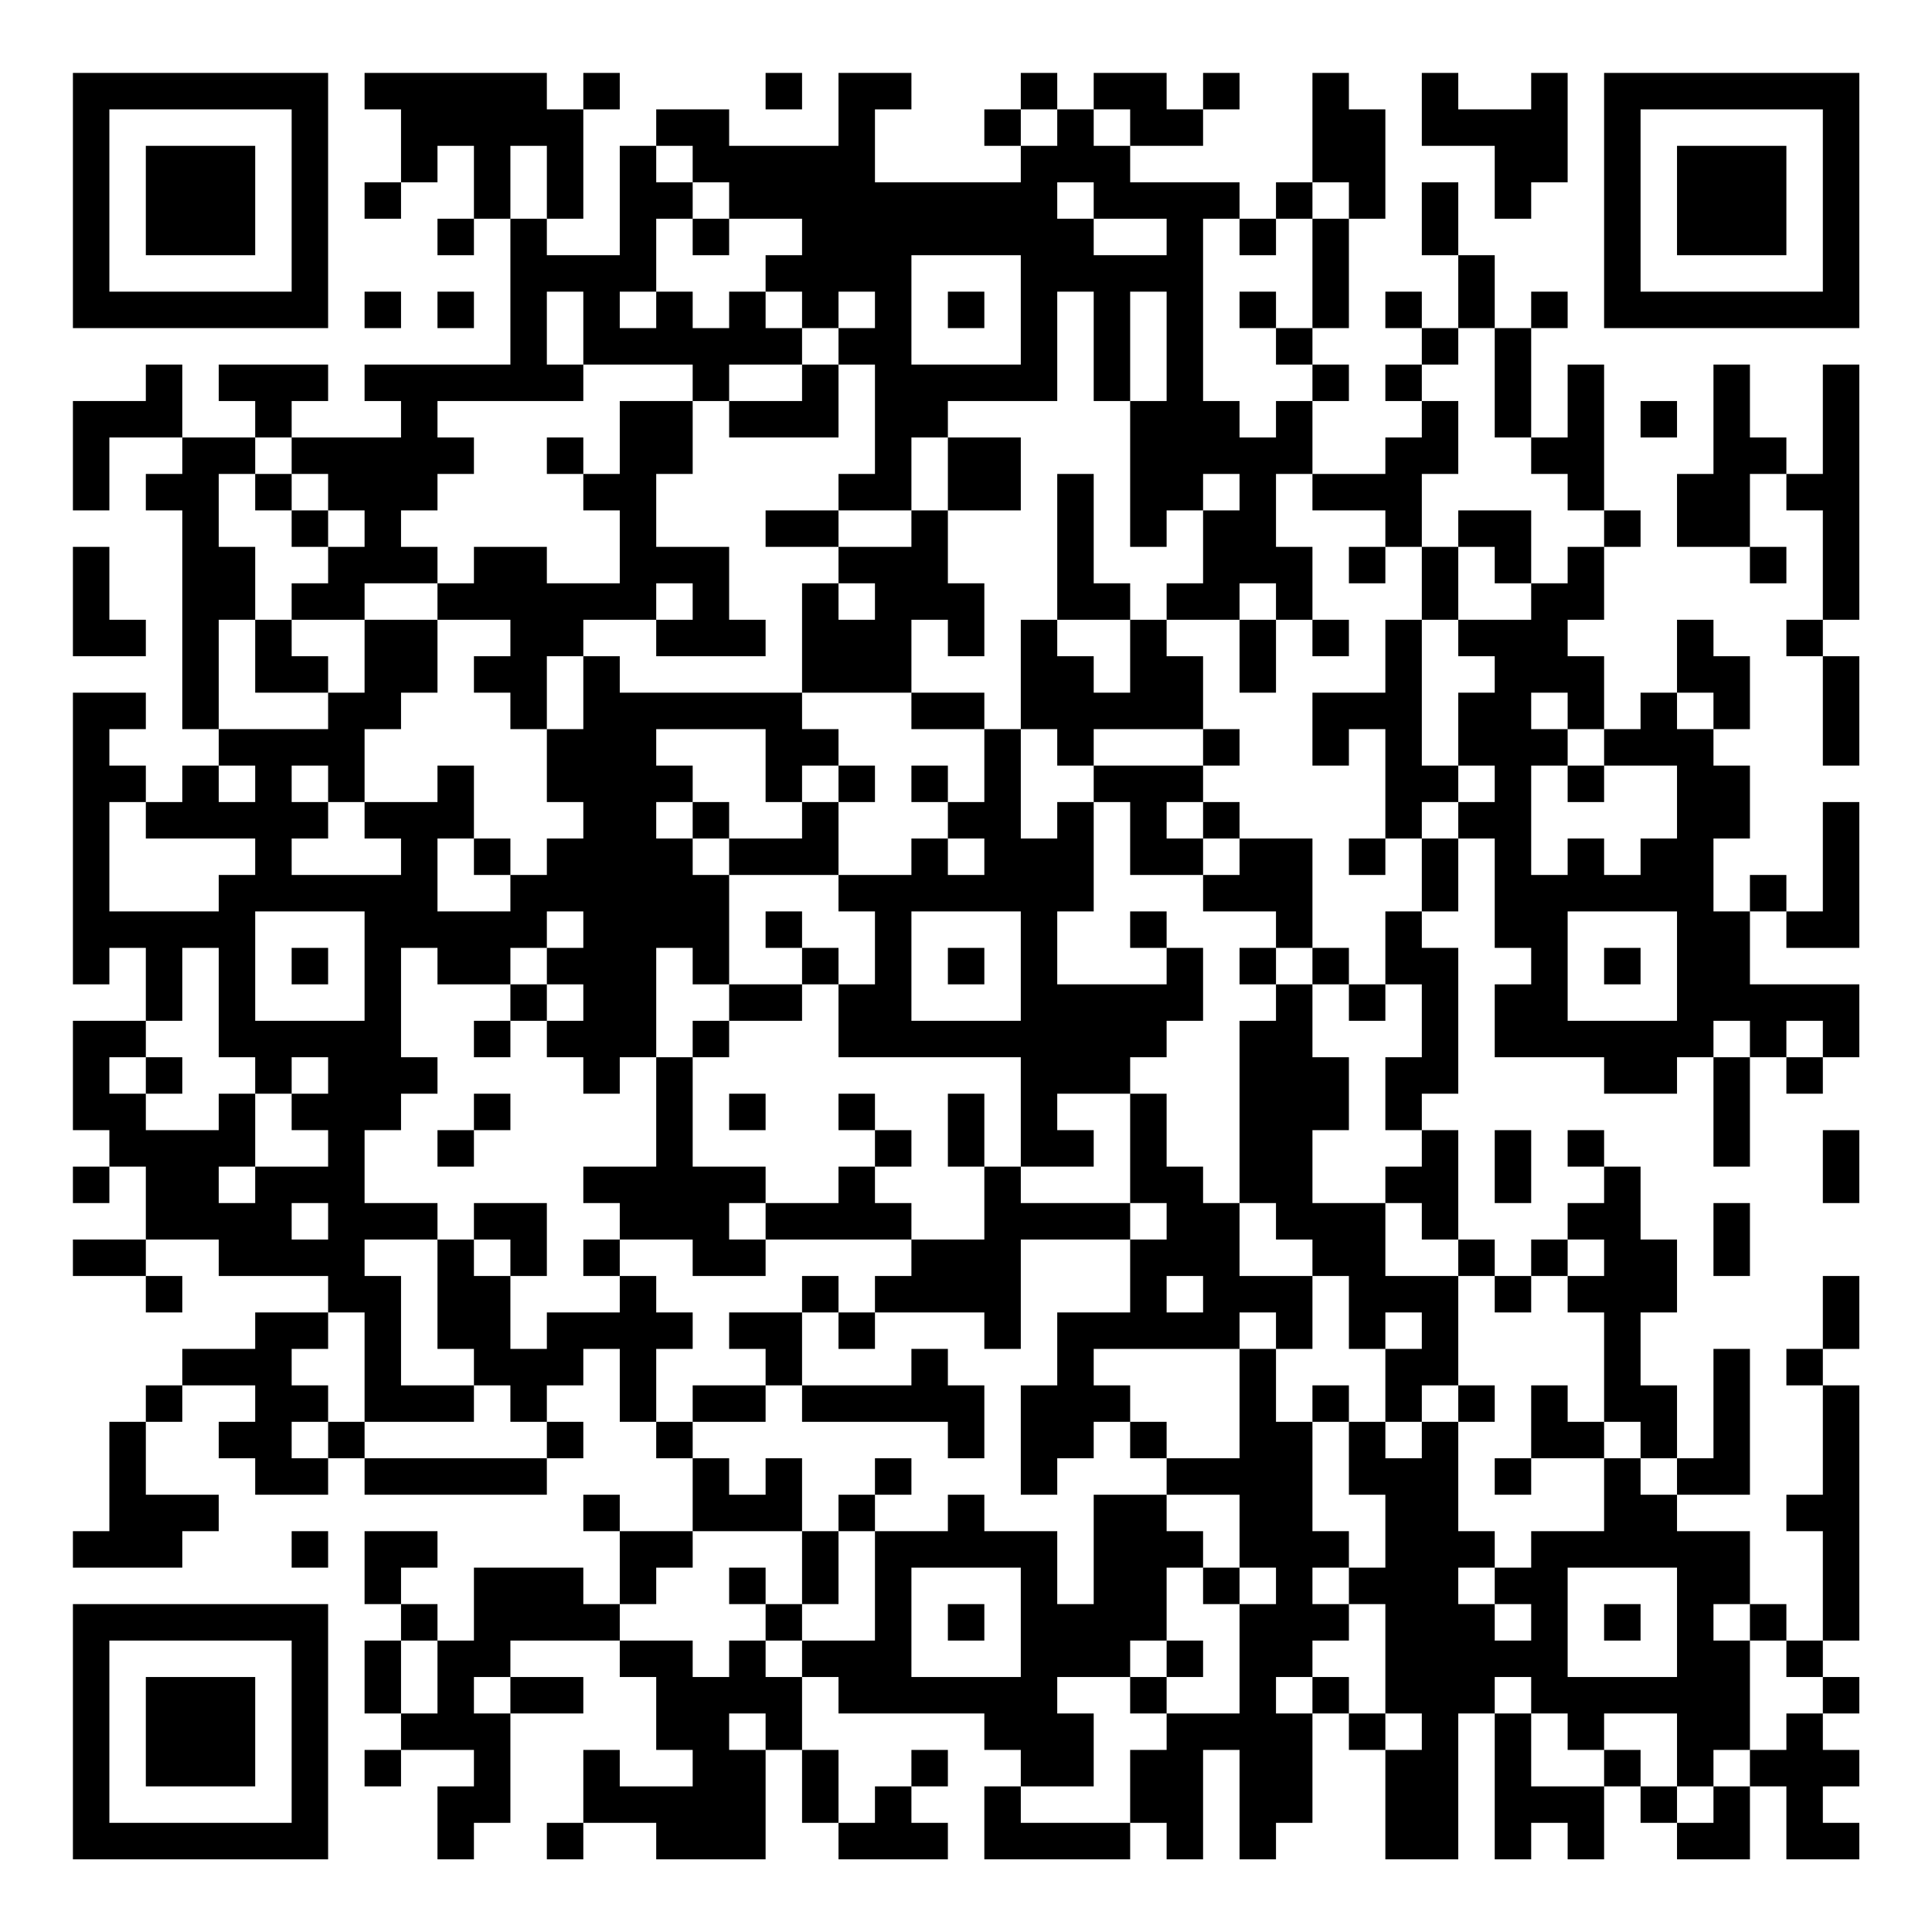 <?xml version="1.0" encoding="UTF-8"?>
<svg xmlns="http://www.w3.org/2000/svg" version="1.1" width="200" height="200" viewBox="0 0 200 200"><rect x="0" y="0" width="200" height="200" fill="#ffffff"/><g transform="scale(3.774)"><g transform="translate(2,2)"><path fill-rule="evenodd" d="M8 0L8 1L9 1L9 3L8 3L8 4L9 4L9 3L10 3L10 2L11 2L11 4L10 4L10 5L11 5L11 4L12 4L12 8L8 8L8 9L9 9L9 10L6 10L6 9L7 9L7 8L4 8L4 9L5 9L5 10L3 10L3 8L2 8L2 9L0 9L0 12L1 12L1 10L3 10L3 11L2 11L2 12L3 12L3 18L4 18L4 19L3 19L3 20L2 20L2 19L1 19L1 18L2 18L2 17L0 17L0 25L1 25L1 24L2 24L2 26L0 26L0 29L1 29L1 30L0 30L0 31L1 31L1 30L2 30L2 32L0 32L0 33L2 33L2 34L3 34L3 33L2 33L2 32L4 32L4 33L7 33L7 34L5 34L5 35L3 35L3 36L2 36L2 37L1 37L1 40L0 40L0 41L3 41L3 40L4 40L4 39L2 39L2 37L3 37L3 36L5 36L5 37L4 37L4 38L5 38L5 39L7 39L7 38L8 38L8 39L13 39L13 38L14 38L14 37L13 37L13 36L14 36L14 35L15 35L15 37L16 37L16 38L17 38L17 40L15 40L15 39L14 39L14 40L15 40L15 42L14 42L14 41L11 41L11 43L10 43L10 42L9 42L9 41L10 41L10 40L8 40L8 42L9 42L9 43L8 43L8 45L9 45L9 46L8 46L8 47L9 47L9 46L11 46L11 47L10 47L10 49L11 49L11 48L12 48L12 45L14 45L14 44L12 44L12 43L15 43L15 44L16 44L16 46L17 46L17 47L15 47L15 46L14 46L14 48L13 48L13 49L14 49L14 48L16 48L16 49L19 49L19 46L20 46L20 48L21 48L21 49L24 49L24 48L23 48L23 47L24 47L24 46L23 46L23 47L22 47L22 48L21 48L21 46L20 46L20 44L21 44L21 45L25 45L25 46L26 46L26 47L25 47L25 49L29 49L29 48L30 48L30 49L31 49L31 46L32 46L32 49L33 49L33 48L34 48L34 45L35 45L35 46L36 46L36 49L38 49L38 45L39 45L39 49L40 49L40 48L41 48L41 49L42 49L42 47L43 47L43 48L44 48L44 49L46 49L46 47L47 47L47 49L49 49L49 48L48 48L48 47L49 47L49 46L48 46L48 45L49 45L49 44L48 44L48 43L49 43L49 36L48 36L48 35L49 35L49 33L48 33L48 35L47 35L47 36L48 36L48 39L47 39L47 40L48 40L48 43L47 43L47 42L46 42L46 40L44 40L44 39L46 39L46 35L45 35L45 38L44 38L44 36L43 36L43 34L44 34L44 32L43 32L43 30L42 30L42 29L41 29L41 30L42 30L42 31L41 31L41 32L40 32L40 33L39 33L39 32L38 32L38 29L37 29L37 28L38 28L38 24L37 24L37 23L38 23L38 21L39 21L39 24L40 24L40 25L39 25L39 27L42 27L42 28L44 28L44 27L45 27L45 30L46 30L46 27L47 27L47 28L48 28L48 27L49 27L49 25L46 25L46 23L47 23L47 24L49 24L49 20L48 20L48 23L47 23L47 22L46 22L46 23L45 23L45 21L46 21L46 19L45 19L45 18L46 18L46 16L45 16L45 15L44 15L44 17L43 17L43 18L42 18L42 16L41 16L41 15L42 15L42 13L43 13L43 12L42 12L42 8L41 8L41 10L40 10L40 7L41 7L41 6L40 6L40 7L39 7L39 5L38 5L38 3L37 3L37 5L38 5L38 7L37 7L37 6L36 6L36 7L37 7L37 8L36 8L36 9L37 9L37 10L36 10L36 11L34 11L34 9L35 9L35 8L34 8L34 7L35 7L35 4L36 4L36 1L35 1L35 0L34 0L34 3L33 3L33 4L32 4L32 3L29 3L29 2L31 2L31 1L32 1L32 0L31 0L31 1L30 1L30 0L28 0L28 1L27 1L27 0L26 0L26 1L25 1L25 2L26 2L26 3L22 3L22 1L23 1L23 0L21 0L21 2L18 2L18 1L16 1L16 2L15 2L15 5L13 5L13 4L14 4L14 1L15 1L15 0L14 0L14 1L13 1L13 0ZM19 0L19 1L20 1L20 0ZM37 0L37 2L39 2L39 4L40 4L40 3L41 3L41 0L40 0L40 1L38 1L38 0ZM26 1L26 2L27 2L27 1ZM28 1L28 2L29 2L29 1ZM12 2L12 4L13 4L13 2ZM16 2L16 3L17 3L17 4L16 4L16 6L15 6L15 7L16 7L16 6L17 6L17 7L18 7L18 6L19 6L19 7L20 7L20 8L18 8L18 9L17 9L17 8L14 8L14 6L13 6L13 8L14 8L14 9L10 9L10 10L11 10L11 11L10 11L10 12L9 12L9 13L10 13L10 14L8 14L8 15L6 15L6 14L7 14L7 13L8 13L8 12L7 12L7 11L6 11L6 10L5 10L5 11L4 11L4 13L5 13L5 15L4 15L4 18L7 18L7 17L8 17L8 15L10 15L10 17L9 17L9 18L8 18L8 20L7 20L7 19L6 19L6 20L7 20L7 21L6 21L6 22L9 22L9 21L8 21L8 20L10 20L10 19L11 19L11 21L10 21L10 23L12 23L12 22L13 22L13 21L14 21L14 20L13 20L13 18L14 18L14 16L15 16L15 17L20 17L20 18L21 18L21 19L20 19L20 20L19 20L19 18L16 18L16 19L17 19L17 20L16 20L16 21L17 21L17 22L18 22L18 25L17 25L17 24L16 24L16 27L15 27L15 28L14 28L14 27L13 27L13 26L14 26L14 25L13 25L13 24L14 24L14 23L13 23L13 24L12 24L12 25L10 25L10 24L9 24L9 27L10 27L10 28L9 28L9 29L8 29L8 31L10 31L10 32L8 32L8 33L9 33L9 36L11 36L11 37L8 37L8 34L7 34L7 35L6 35L6 36L7 36L7 37L6 37L6 38L7 38L7 37L8 37L8 38L13 38L13 37L12 37L12 36L11 36L11 35L10 35L10 32L11 32L11 33L12 33L12 35L13 35L13 34L15 34L15 33L16 33L16 34L17 34L17 35L16 35L16 37L17 37L17 38L18 38L18 39L19 39L19 38L20 38L20 40L17 40L17 41L16 41L16 42L15 42L15 43L17 43L17 44L18 44L18 43L19 43L19 44L20 44L20 43L22 43L22 40L24 40L24 39L25 39L25 40L27 40L27 42L28 42L28 39L30 39L30 40L31 40L31 41L30 41L30 43L29 43L29 44L27 44L27 45L28 45L28 47L26 47L26 48L29 48L29 46L30 46L30 45L32 45L32 42L33 42L33 41L32 41L32 39L30 39L30 38L32 38L32 35L33 35L33 37L34 37L34 40L35 40L35 41L34 41L34 42L35 42L35 43L34 43L34 44L33 44L33 45L34 45L34 44L35 44L35 45L36 45L36 46L37 46L37 45L36 45L36 42L35 42L35 41L36 41L36 39L35 39L35 37L36 37L36 38L37 38L37 37L38 37L38 40L39 40L39 41L38 41L38 42L39 42L39 43L40 43L40 42L39 42L39 41L40 41L40 40L42 40L42 38L43 38L43 39L44 39L44 38L43 38L43 37L42 37L42 34L41 34L41 33L42 33L42 32L41 32L41 33L40 33L40 34L39 34L39 33L38 33L38 32L37 32L37 31L36 31L36 30L37 30L37 29L36 29L36 27L37 27L37 25L36 25L36 23L37 23L37 21L38 21L38 20L39 20L39 19L38 19L38 17L39 17L39 16L38 16L38 15L40 15L40 14L41 14L41 13L42 13L42 12L41 12L41 11L40 11L40 10L39 10L39 7L38 7L38 8L37 8L37 9L38 9L38 11L37 11L37 13L36 13L36 12L34 12L34 11L33 11L33 13L34 13L34 15L33 15L33 14L32 14L32 15L30 15L30 14L31 14L31 12L32 12L32 11L31 11L31 12L30 12L30 13L29 13L29 9L30 9L30 6L29 6L29 9L28 9L28 6L27 6L27 9L24 9L24 10L23 10L23 12L21 12L21 11L22 11L22 8L21 8L21 7L22 7L22 6L21 6L21 7L20 7L20 6L19 6L19 5L20 5L20 4L18 4L18 3L17 3L17 2ZM27 3L27 4L28 4L28 5L30 5L30 4L28 4L28 3ZM34 3L34 4L33 4L33 5L32 5L32 4L31 4L31 9L32 9L32 10L33 10L33 9L34 9L34 8L33 8L33 7L34 7L34 4L35 4L35 3ZM17 4L17 5L18 5L18 4ZM23 5L23 8L26 8L26 5ZM8 6L8 7L9 7L9 6ZM10 6L10 7L11 7L11 6ZM24 6L24 7L25 7L25 6ZM32 6L32 7L33 7L33 6ZM20 8L20 9L18 9L18 10L21 10L21 8ZM45 8L45 11L44 11L44 13L46 13L46 14L47 14L47 13L46 13L46 11L47 11L47 12L48 12L48 15L47 15L47 16L48 16L48 19L49 19L49 16L48 16L48 15L49 15L49 8L48 8L48 11L47 11L47 10L46 10L46 8ZM15 9L15 11L14 11L14 10L13 10L13 11L14 11L14 12L15 12L15 14L13 14L13 13L11 13L11 14L10 14L10 15L12 15L12 16L11 16L11 17L12 17L12 18L13 18L13 16L14 16L14 15L16 15L16 16L19 16L19 15L18 15L18 13L16 13L16 11L17 11L17 9ZM43 9L43 10L44 10L44 9ZM24 10L24 12L23 12L23 13L21 13L21 12L19 12L19 13L21 13L21 14L20 14L20 17L23 17L23 18L25 18L25 20L24 20L24 19L23 19L23 20L24 20L24 21L23 21L23 22L21 22L21 20L22 20L22 19L21 19L21 20L20 20L20 21L18 21L18 20L17 20L17 21L18 21L18 22L21 22L21 23L22 23L22 25L21 25L21 24L20 24L20 23L19 23L19 24L20 24L20 25L18 25L18 26L17 26L17 27L16 27L16 30L14 30L14 31L15 31L15 32L14 32L14 33L15 33L15 32L17 32L17 33L19 33L19 32L23 32L23 33L22 33L22 34L21 34L21 33L20 33L20 34L18 34L18 35L19 35L19 36L17 36L17 37L19 37L19 36L20 36L20 37L24 37L24 38L25 38L25 36L24 36L24 35L23 35L23 36L20 36L20 34L21 34L21 35L22 35L22 34L25 34L25 35L26 35L26 32L29 32L29 34L27 34L27 36L26 36L26 39L27 39L27 38L28 38L28 37L29 37L29 38L30 38L30 37L29 37L29 36L28 36L28 35L32 35L32 34L33 34L33 35L34 35L34 33L35 33L35 35L36 35L36 37L37 37L37 36L38 36L38 37L39 37L39 36L38 36L38 33L36 33L36 31L34 31L34 29L35 29L35 27L34 27L34 25L35 25L35 26L36 26L36 25L35 25L35 24L34 24L34 21L32 21L32 20L31 20L31 19L32 19L32 18L31 18L31 16L30 16L30 15L29 15L29 14L28 14L28 11L27 11L27 15L26 15L26 18L25 18L25 17L23 17L23 15L24 15L24 16L25 16L25 14L24 14L24 12L26 12L26 10ZM5 11L5 12L6 12L6 13L7 13L7 12L6 12L6 11ZM38 12L38 13L37 13L37 15L36 15L36 17L34 17L34 19L35 19L35 18L36 18L36 21L35 21L35 22L36 22L36 21L37 21L37 20L38 20L38 19L37 19L37 15L38 15L38 13L39 13L39 14L40 14L40 12ZM0 13L0 16L2 16L2 15L1 15L1 13ZM35 13L35 14L36 14L36 13ZM16 14L16 15L17 15L17 14ZM21 14L21 15L22 15L22 14ZM5 15L5 17L7 17L7 16L6 16L6 15ZM27 15L27 16L28 16L28 17L29 17L29 15ZM32 15L32 17L33 17L33 15ZM34 15L34 16L35 16L35 15ZM40 17L40 18L41 18L41 19L40 19L40 22L41 22L41 21L42 21L42 22L43 22L43 21L44 21L44 19L42 19L42 18L41 18L41 17ZM44 17L44 18L45 18L45 17ZM26 18L26 21L27 21L27 20L28 20L28 23L27 23L27 25L30 25L30 24L31 24L31 26L30 26L30 27L29 27L29 28L27 28L27 29L28 29L28 30L26 30L26 27L21 27L21 25L20 25L20 26L18 26L18 27L17 27L17 30L19 30L19 31L18 31L18 32L19 32L19 31L21 31L21 30L22 30L22 31L23 31L23 32L25 32L25 30L26 30L26 31L29 31L29 32L30 32L30 31L29 31L29 28L30 28L30 30L31 30L31 31L32 31L32 33L34 33L34 32L33 32L33 31L32 31L32 26L33 26L33 25L34 25L34 24L33 24L33 23L31 23L31 22L32 22L32 21L31 21L31 20L30 20L30 21L31 21L31 22L29 22L29 20L28 20L28 19L31 19L31 18L28 18L28 19L27 19L27 18ZM4 19L4 20L5 20L5 19ZM41 19L41 20L42 20L42 19ZM1 20L1 23L4 23L4 22L5 22L5 21L2 21L2 20ZM11 21L11 22L12 22L12 21ZM24 21L24 22L25 22L25 21ZM5 23L5 26L8 26L8 23ZM23 23L23 26L26 26L26 23ZM29 23L29 24L30 24L30 23ZM41 23L41 26L44 26L44 23ZM3 24L3 26L2 26L2 27L1 27L1 28L2 28L2 29L4 29L4 28L5 28L5 30L4 30L4 31L5 31L5 30L7 30L7 29L6 29L6 28L7 28L7 27L6 27L6 28L5 28L5 27L4 27L4 24ZM6 24L6 25L7 25L7 24ZM24 24L24 25L25 25L25 24ZM32 24L32 25L33 25L33 24ZM42 24L42 25L43 25L43 24ZM12 25L12 26L11 26L11 27L12 27L12 26L13 26L13 25ZM45 26L45 27L46 27L46 26ZM47 26L47 27L48 27L48 26ZM2 27L2 28L3 28L3 27ZM11 28L11 29L10 29L10 30L11 30L11 29L12 29L12 28ZM18 28L18 29L19 29L19 28ZM21 28L21 29L22 29L22 30L23 30L23 29L22 29L22 28ZM24 28L24 30L25 30L25 28ZM39 29L39 31L40 31L40 29ZM48 29L48 31L49 31L49 29ZM6 31L6 32L7 32L7 31ZM11 31L11 32L12 32L12 33L13 33L13 31ZM45 31L45 33L46 33L46 31ZM30 33L30 34L31 34L31 33ZM36 34L36 35L37 35L37 34ZM34 36L34 37L35 37L35 36ZM40 36L40 38L39 38L39 39L40 39L40 38L42 38L42 37L41 37L41 36ZM22 38L22 39L21 39L21 40L20 40L20 42L19 42L19 41L18 41L18 42L19 42L19 43L20 43L20 42L21 42L21 40L22 40L22 39L23 39L23 38ZM6 40L6 41L7 41L7 40ZM23 41L23 44L26 44L26 41ZM31 41L31 42L32 42L32 41ZM41 41L41 44L44 44L44 41ZM24 42L24 43L25 43L25 42ZM42 42L42 43L43 43L43 42ZM45 42L45 43L46 43L46 46L45 46L45 47L44 47L44 45L42 45L42 46L41 46L41 45L40 45L40 44L39 44L39 45L40 45L40 47L42 47L42 46L43 46L43 47L44 47L44 48L45 48L45 47L46 47L46 46L47 46L47 45L48 45L48 44L47 44L47 43L46 43L46 42ZM9 43L9 45L10 45L10 43ZM30 43L30 44L29 44L29 45L30 45L30 44L31 44L31 43ZM11 44L11 45L12 45L12 44ZM18 45L18 46L19 46L19 45ZM0 0L0 7L7 7L7 0ZM1 1L1 6L6 6L6 1ZM2 2L2 5L5 5L5 2ZM42 0L42 7L49 7L49 0ZM43 1L43 6L48 6L48 1ZM44 2L44 5L47 5L47 2ZM0 42L0 49L7 49L7 42ZM1 43L1 48L6 48L6 43ZM2 44L2 47L5 47L5 44Z" fill="#000000"/></g></g></svg>
